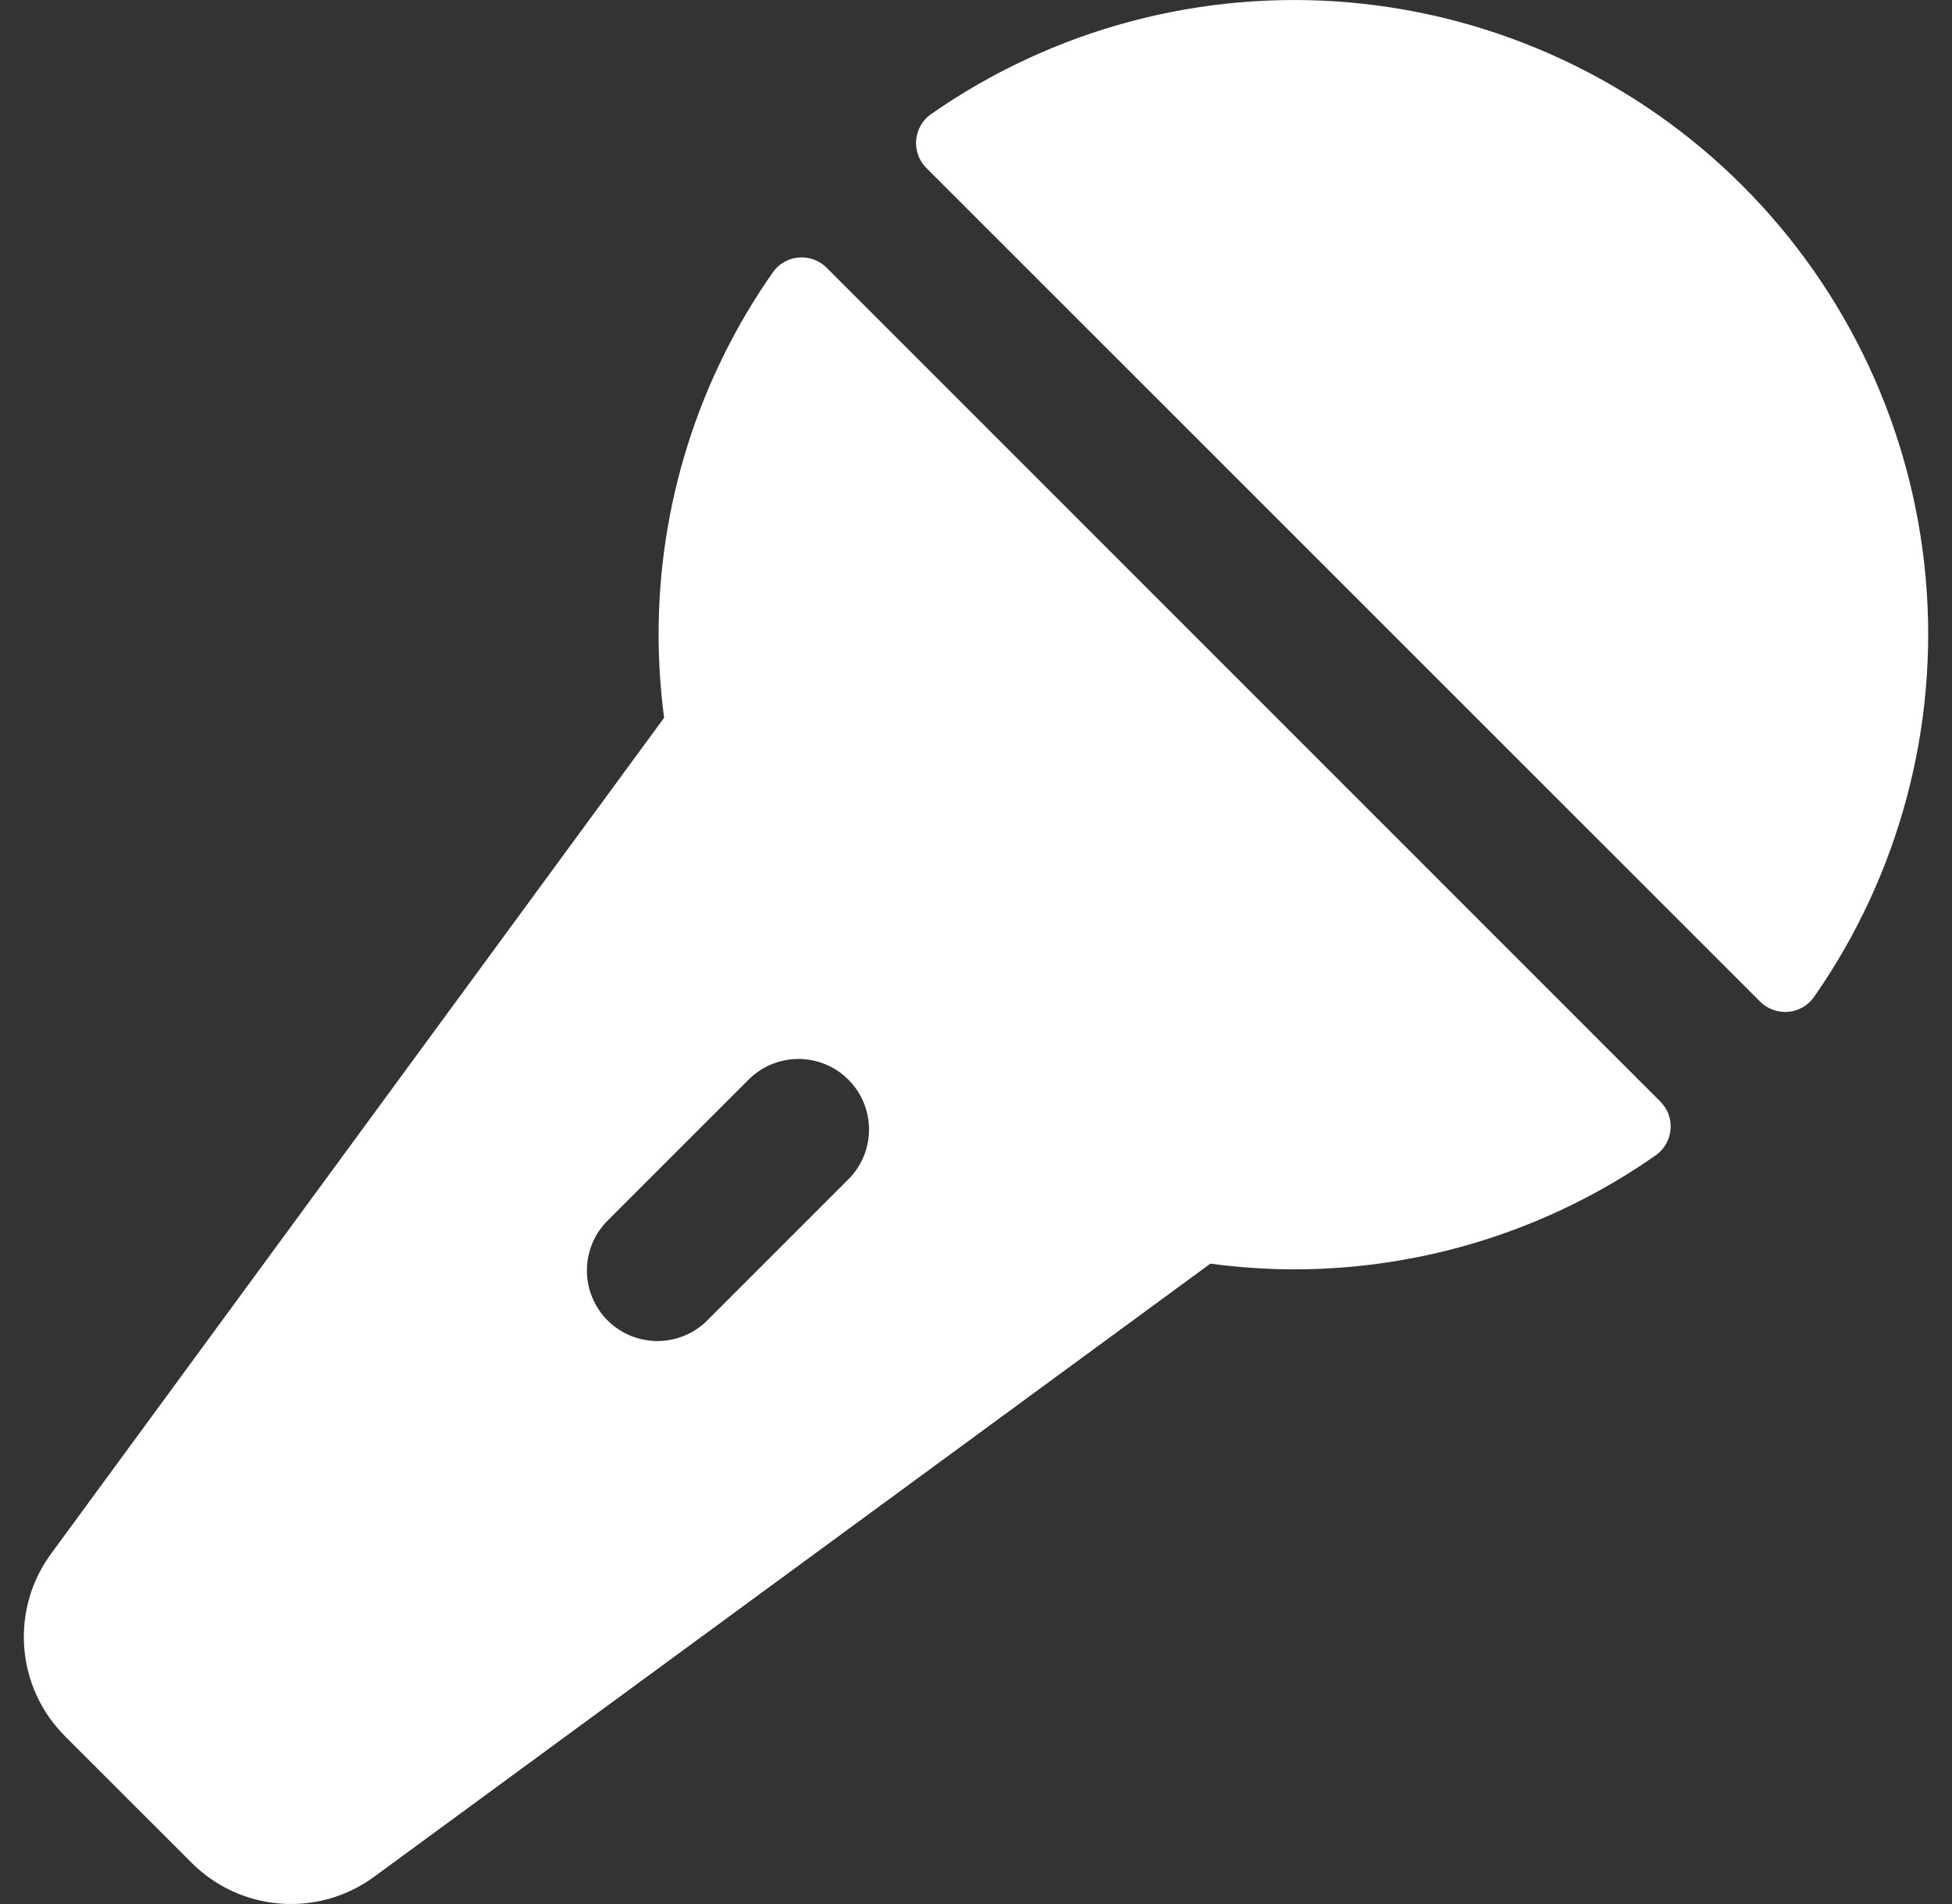 <svg width="41" height="40" viewBox="0 0 41 40" fill="none" xmlns="http://www.w3.org/2000/svg">
<rect x="0" y="0" width="41" height="40" fill="#333333" stroke="none"/>
<path d="M17.362 5.624C17.286 5.547 17.193 5.489 17.091 5.452C16.99 5.415 16.881 5.4 16.773 5.41C16.665 5.419 16.561 5.452 16.467 5.507C16.373 5.561 16.293 5.635 16.231 5.724C14.668 7.954 13.831 10.612 13.833 13.335C13.834 13.918 13.873 14.501 13.949 15.079L1.078 32.634C0.657 33.203 0.455 33.906 0.509 34.612C0.563 35.319 0.869 35.982 1.372 36.481L4.019 39.128C4.518 39.631 5.181 39.937 5.888 39.991C6.594 40.045 7.297 39.843 7.866 39.422L25.423 26.547C26 26.624 26.582 26.665 27.165 26.667C29.887 26.67 32.544 25.834 34.774 24.273C34.863 24.211 34.937 24.13 34.991 24.037C35.046 23.943 35.079 23.838 35.088 23.731C35.098 23.623 35.084 23.514 35.047 23.412C35.01 23.311 34.951 23.218 34.874 23.142L17.362 5.624ZM17.846 24.749L14.883 27.712C14.746 27.855 14.583 27.97 14.402 28.049C14.221 28.128 14.025 28.17 13.828 28.173C13.63 28.175 13.434 28.138 13.251 28.064C13.067 27.989 12.901 27.879 12.761 27.739C12.621 27.599 12.511 27.433 12.437 27.249C12.362 27.066 12.325 26.87 12.328 26.672C12.33 26.475 12.372 26.279 12.451 26.098C12.53 25.917 12.645 25.753 12.788 25.617L15.751 22.654C16.031 22.388 16.404 22.242 16.791 22.247C17.177 22.252 17.546 22.408 17.819 22.681C18.092 22.954 18.248 23.323 18.253 23.709C18.258 24.096 18.112 24.469 17.846 24.749ZM38.104 20.942C38.042 21.031 37.961 21.105 37.867 21.16C37.773 21.214 37.669 21.247 37.56 21.257C37.452 21.266 37.343 21.252 37.241 21.215C37.139 21.178 37.047 21.119 36.97 21.042L19.458 3.53C19.381 3.453 19.322 3.361 19.285 3.259C19.248 3.157 19.234 3.048 19.243 2.94C19.253 2.832 19.286 2.727 19.34 2.633C19.395 2.539 19.469 2.458 19.558 2.396C22.123 0.607 25.236 -0.223 28.352 0.052C31.468 0.327 34.387 1.69 36.599 3.901C38.81 6.113 40.173 9.032 40.448 12.148C40.724 15.264 39.893 18.377 38.104 20.942Z" fill="white"/>
</svg>
